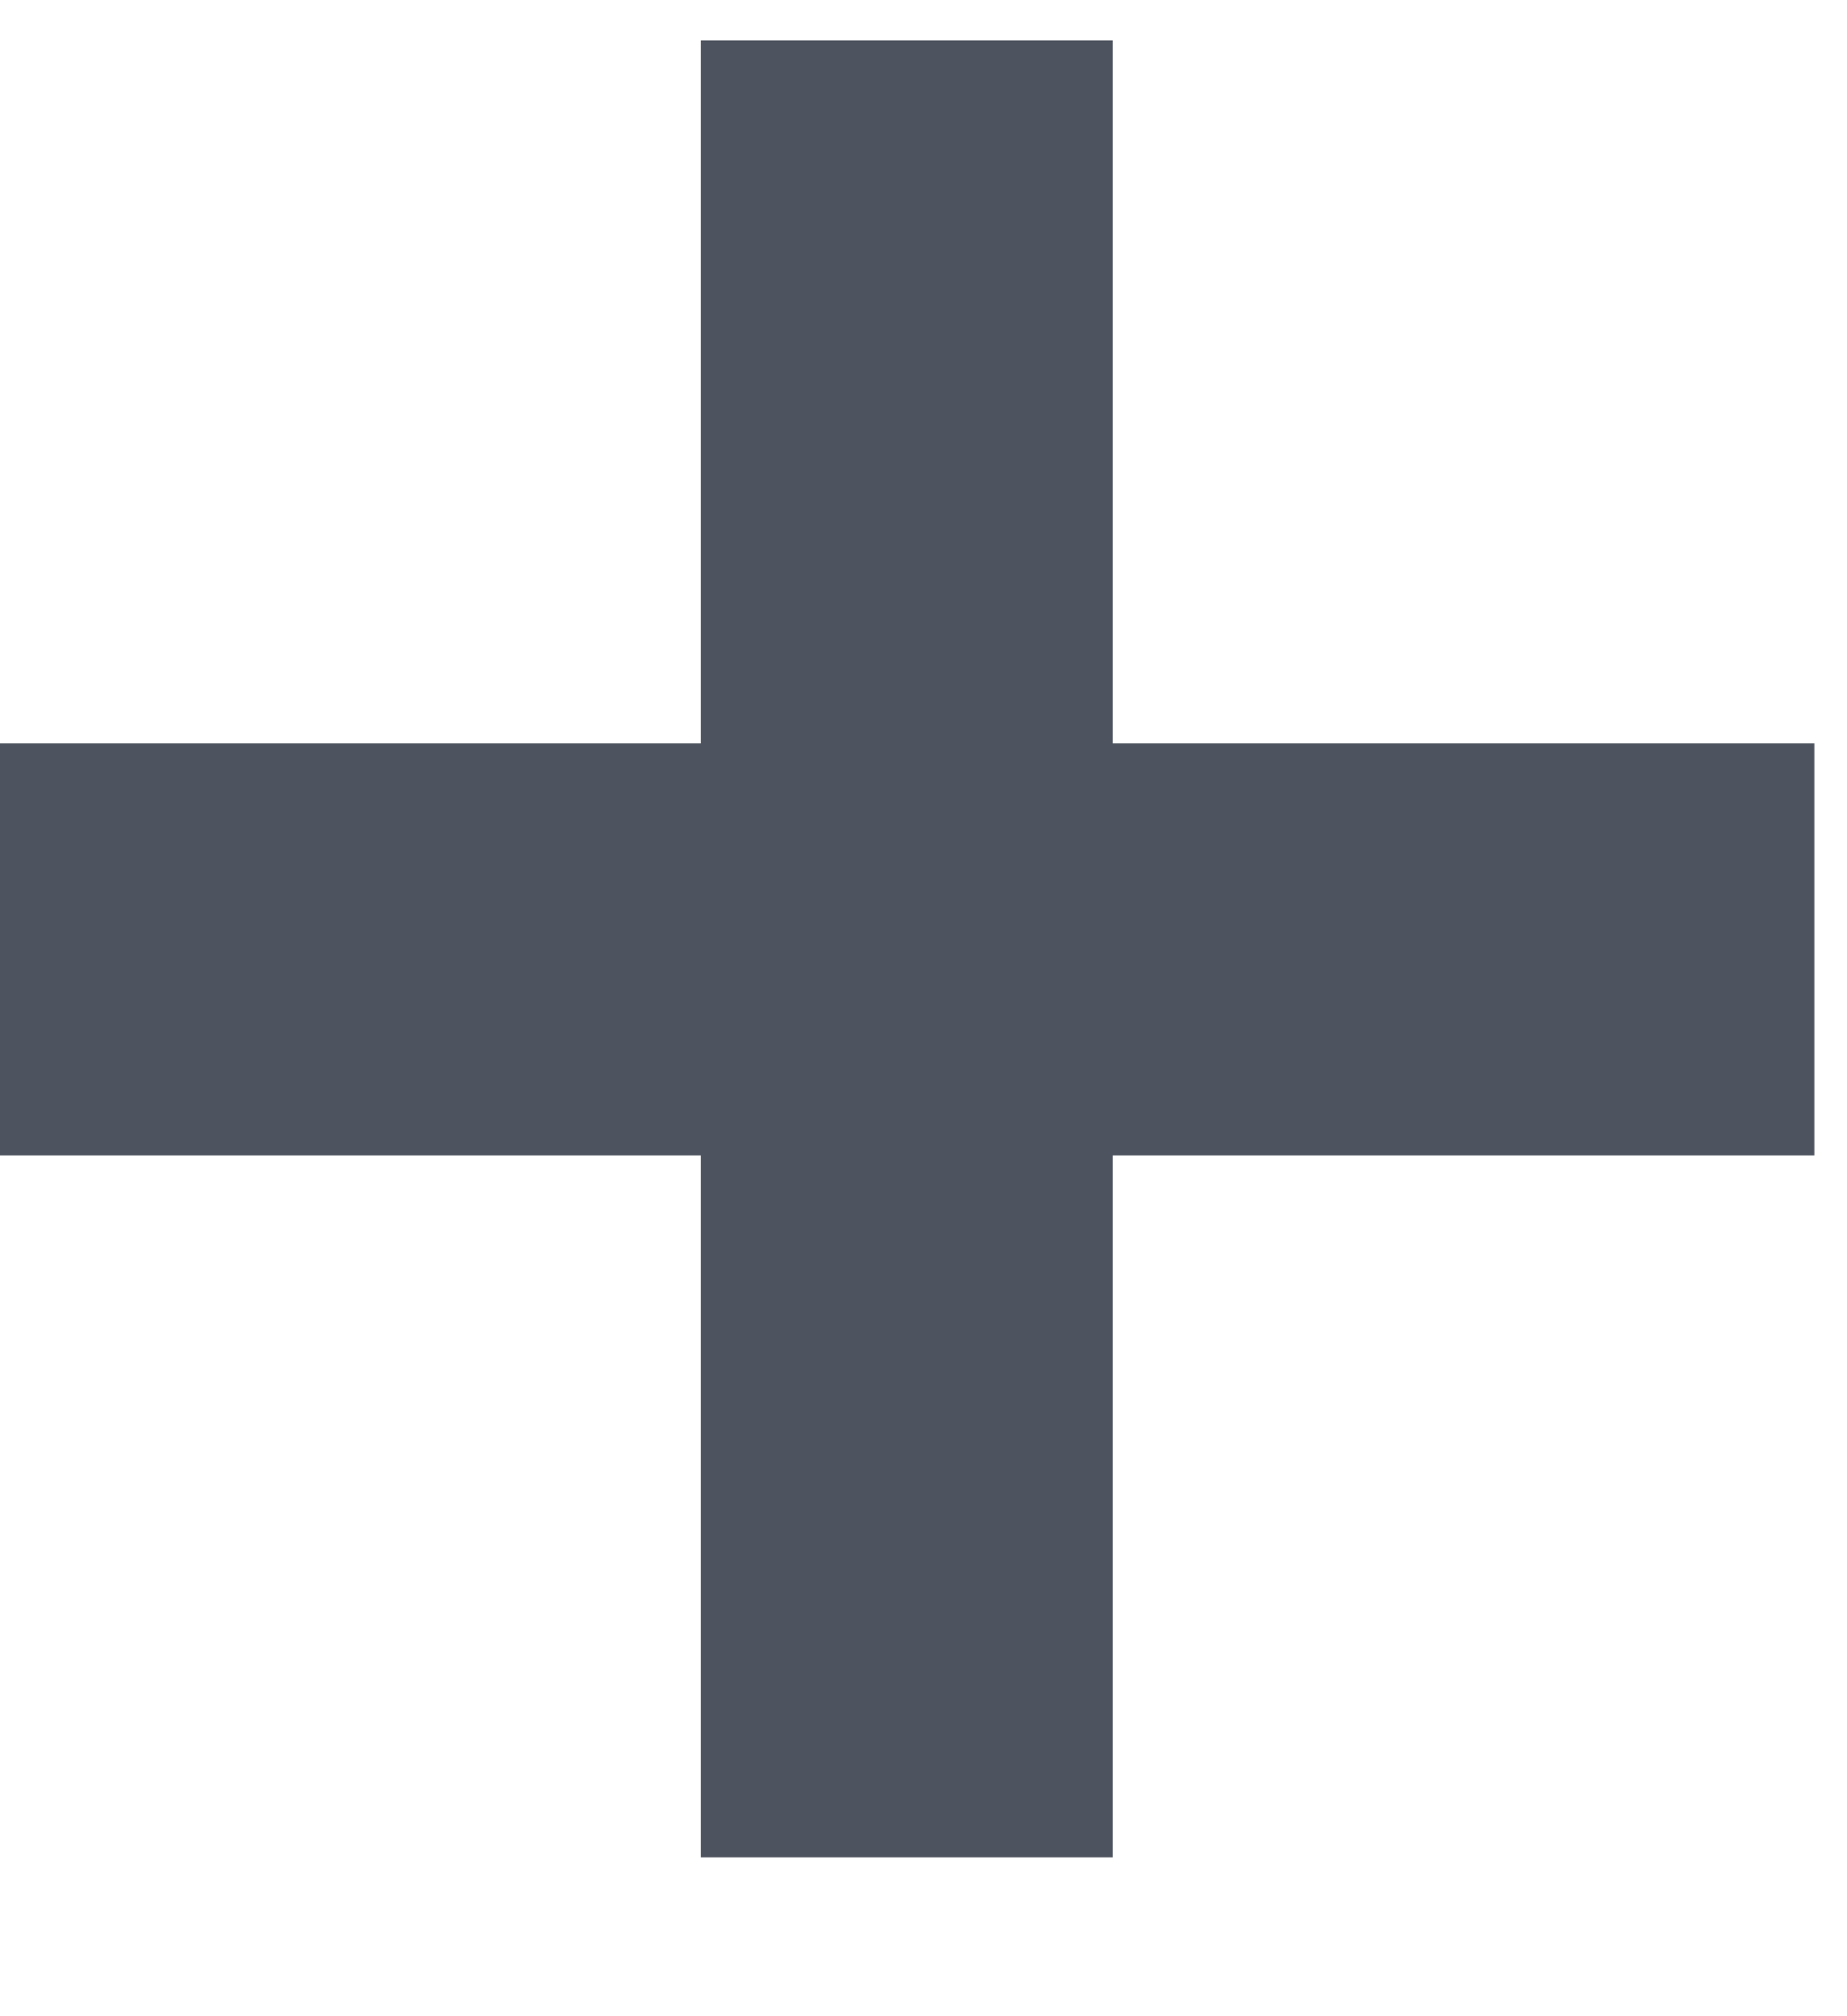 <svg width="11" height="12" viewBox="0 0 11 12" fill="none" xmlns="http://www.w3.org/2000/svg">
<path d="M4.172 11.055V0.242H6.625V11.055H4.172ZM-0.008 6.875V4.422H10.805V6.875H-0.008Z" fill="#4E545F"/>
</svg>

